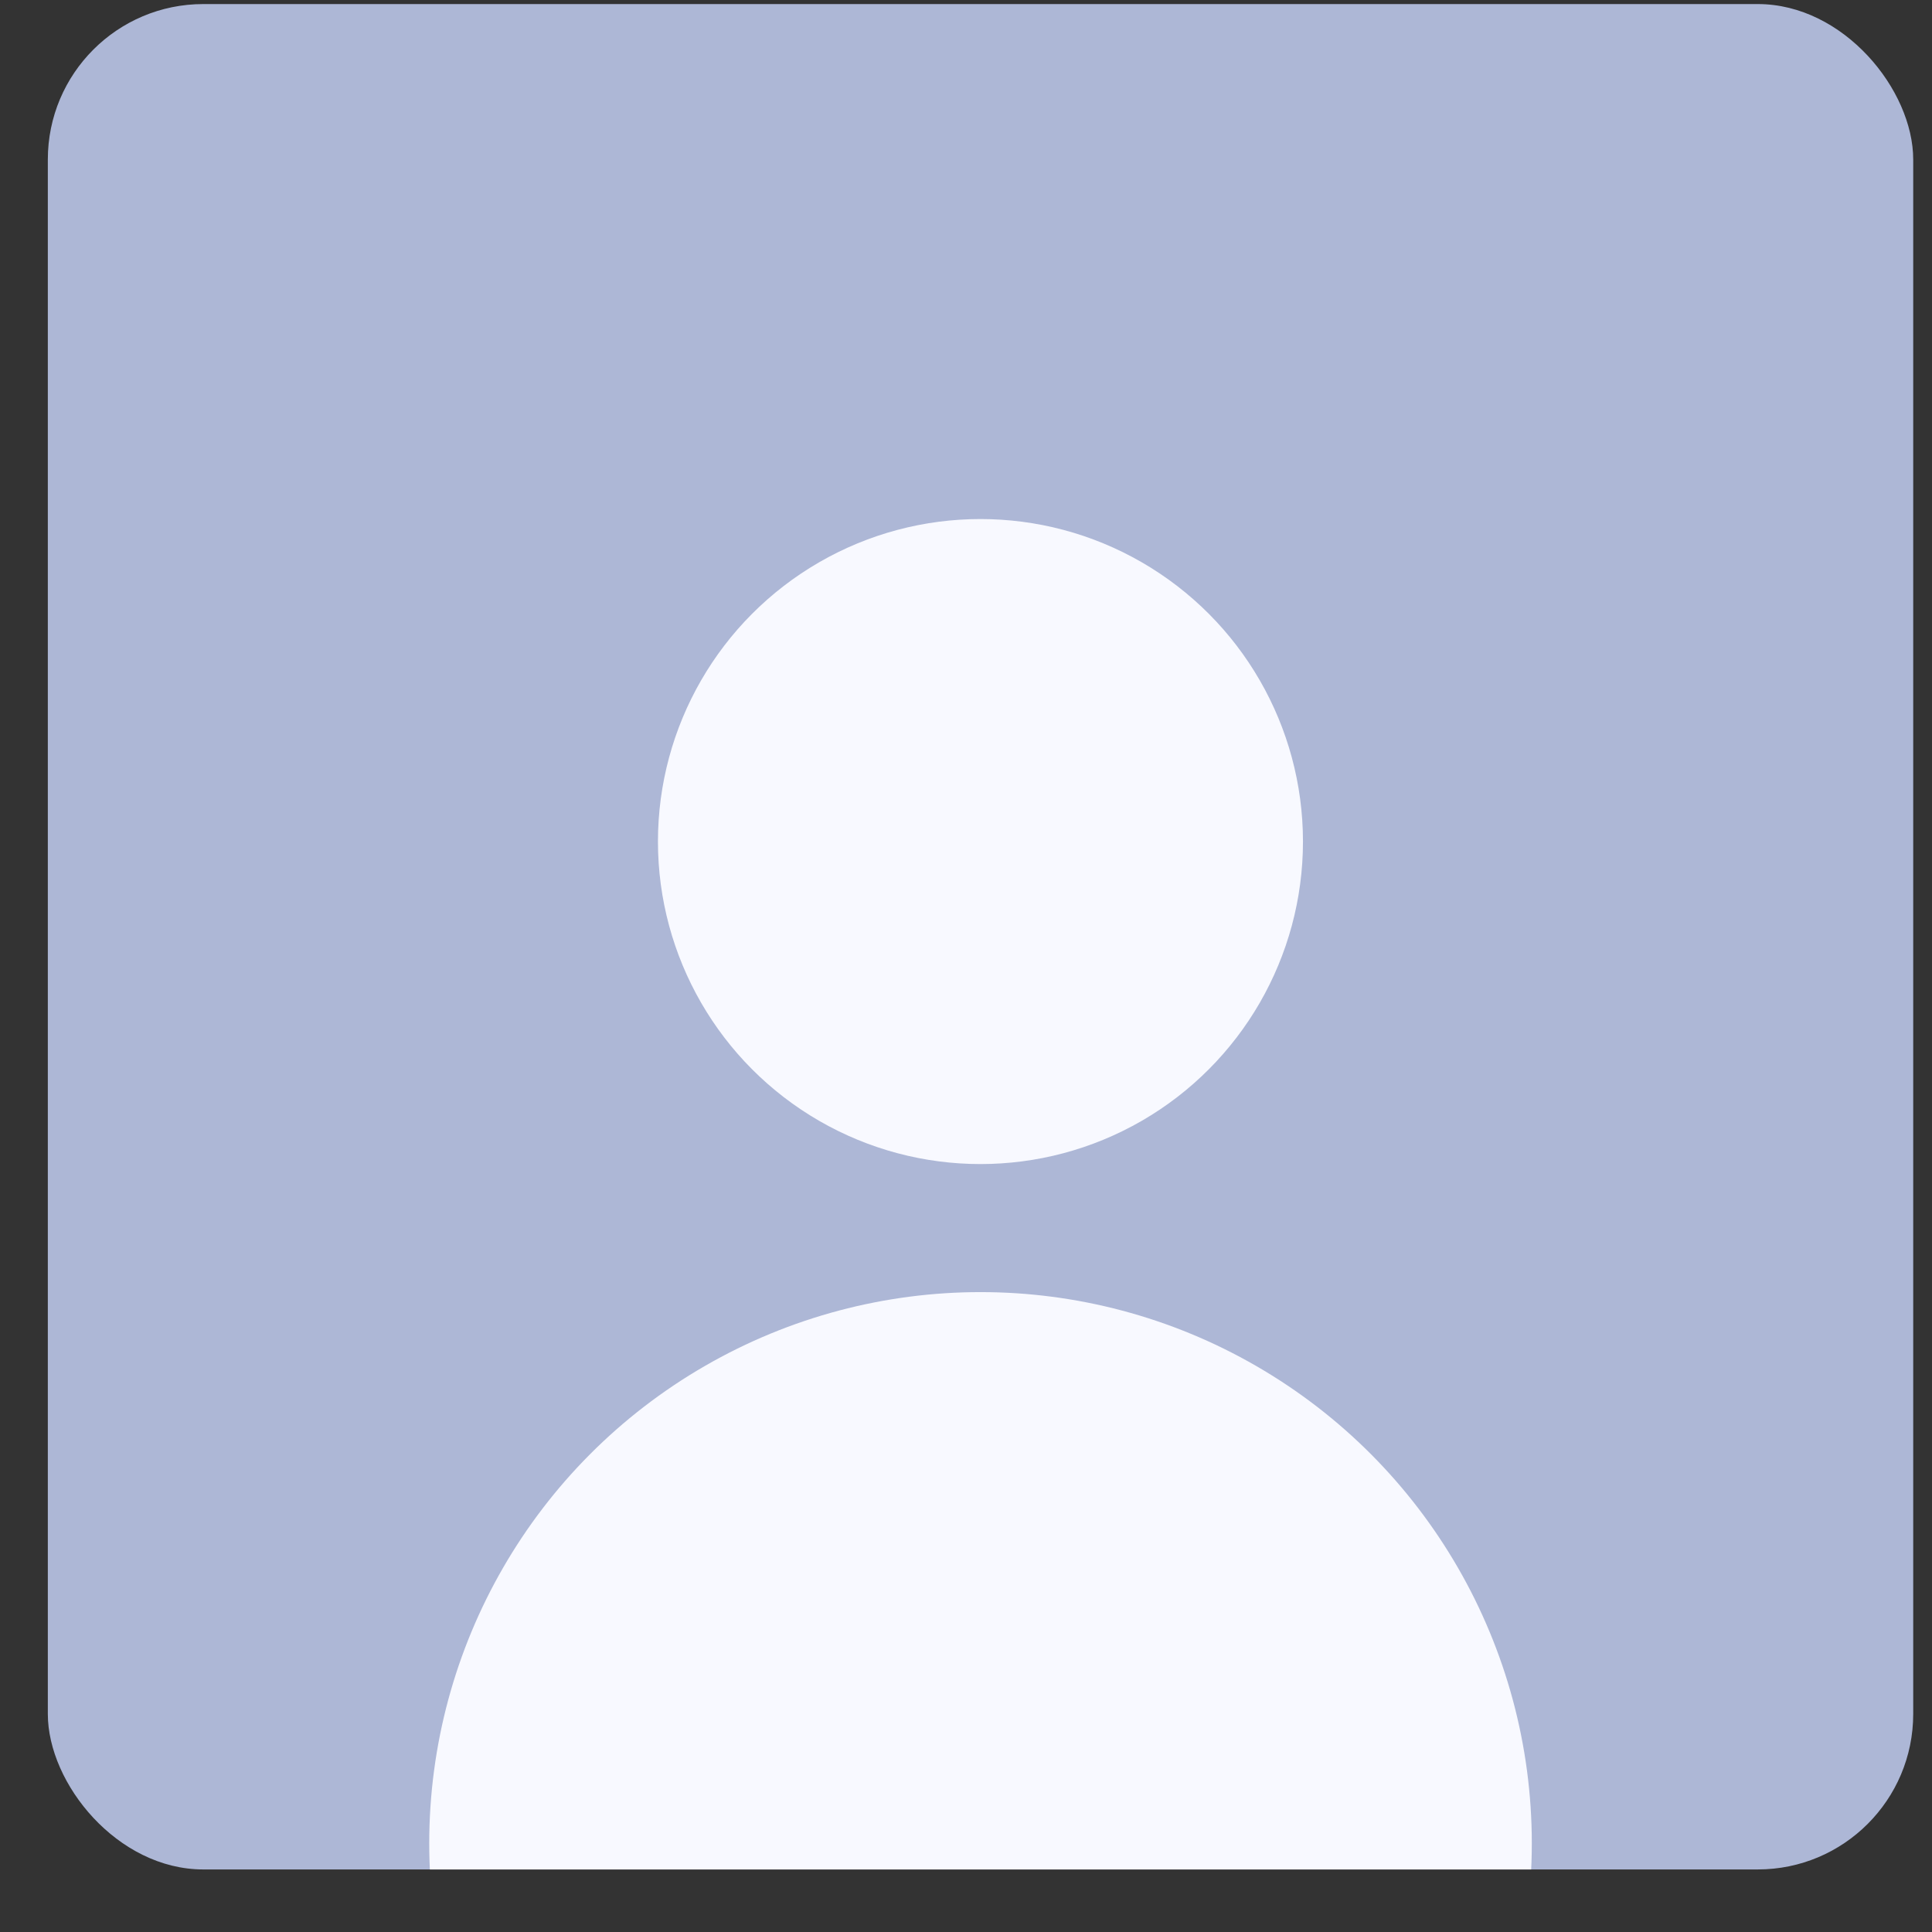 <svg width="29" height="29" viewBox="0 0 29 29" fill="none" xmlns="http://www.w3.org/2000/svg">
<rect x="0" y="0" width="29" height="29" fill="#333333" stroke="none"/>
<g clip-path="url(#clip0_10_683)">
<rect x="0.718" y="0.061" width="28" height="28" rx="2.333" fill="#ADB7D6"/>
<circle cx="14.717" cy="12.632" r="4.841" fill="#F8F9FF"/>
<circle cx="14.718" cy="27.67" r="8.275" fill="#F8F9FF"/>
</g>
<defs>
<clipPath id="clip0_10_683">
<rect x="0.718" y="0.061" width="28" height="28" rx="2.333" fill="white"/>
</clipPath>
</defs>
</svg>
